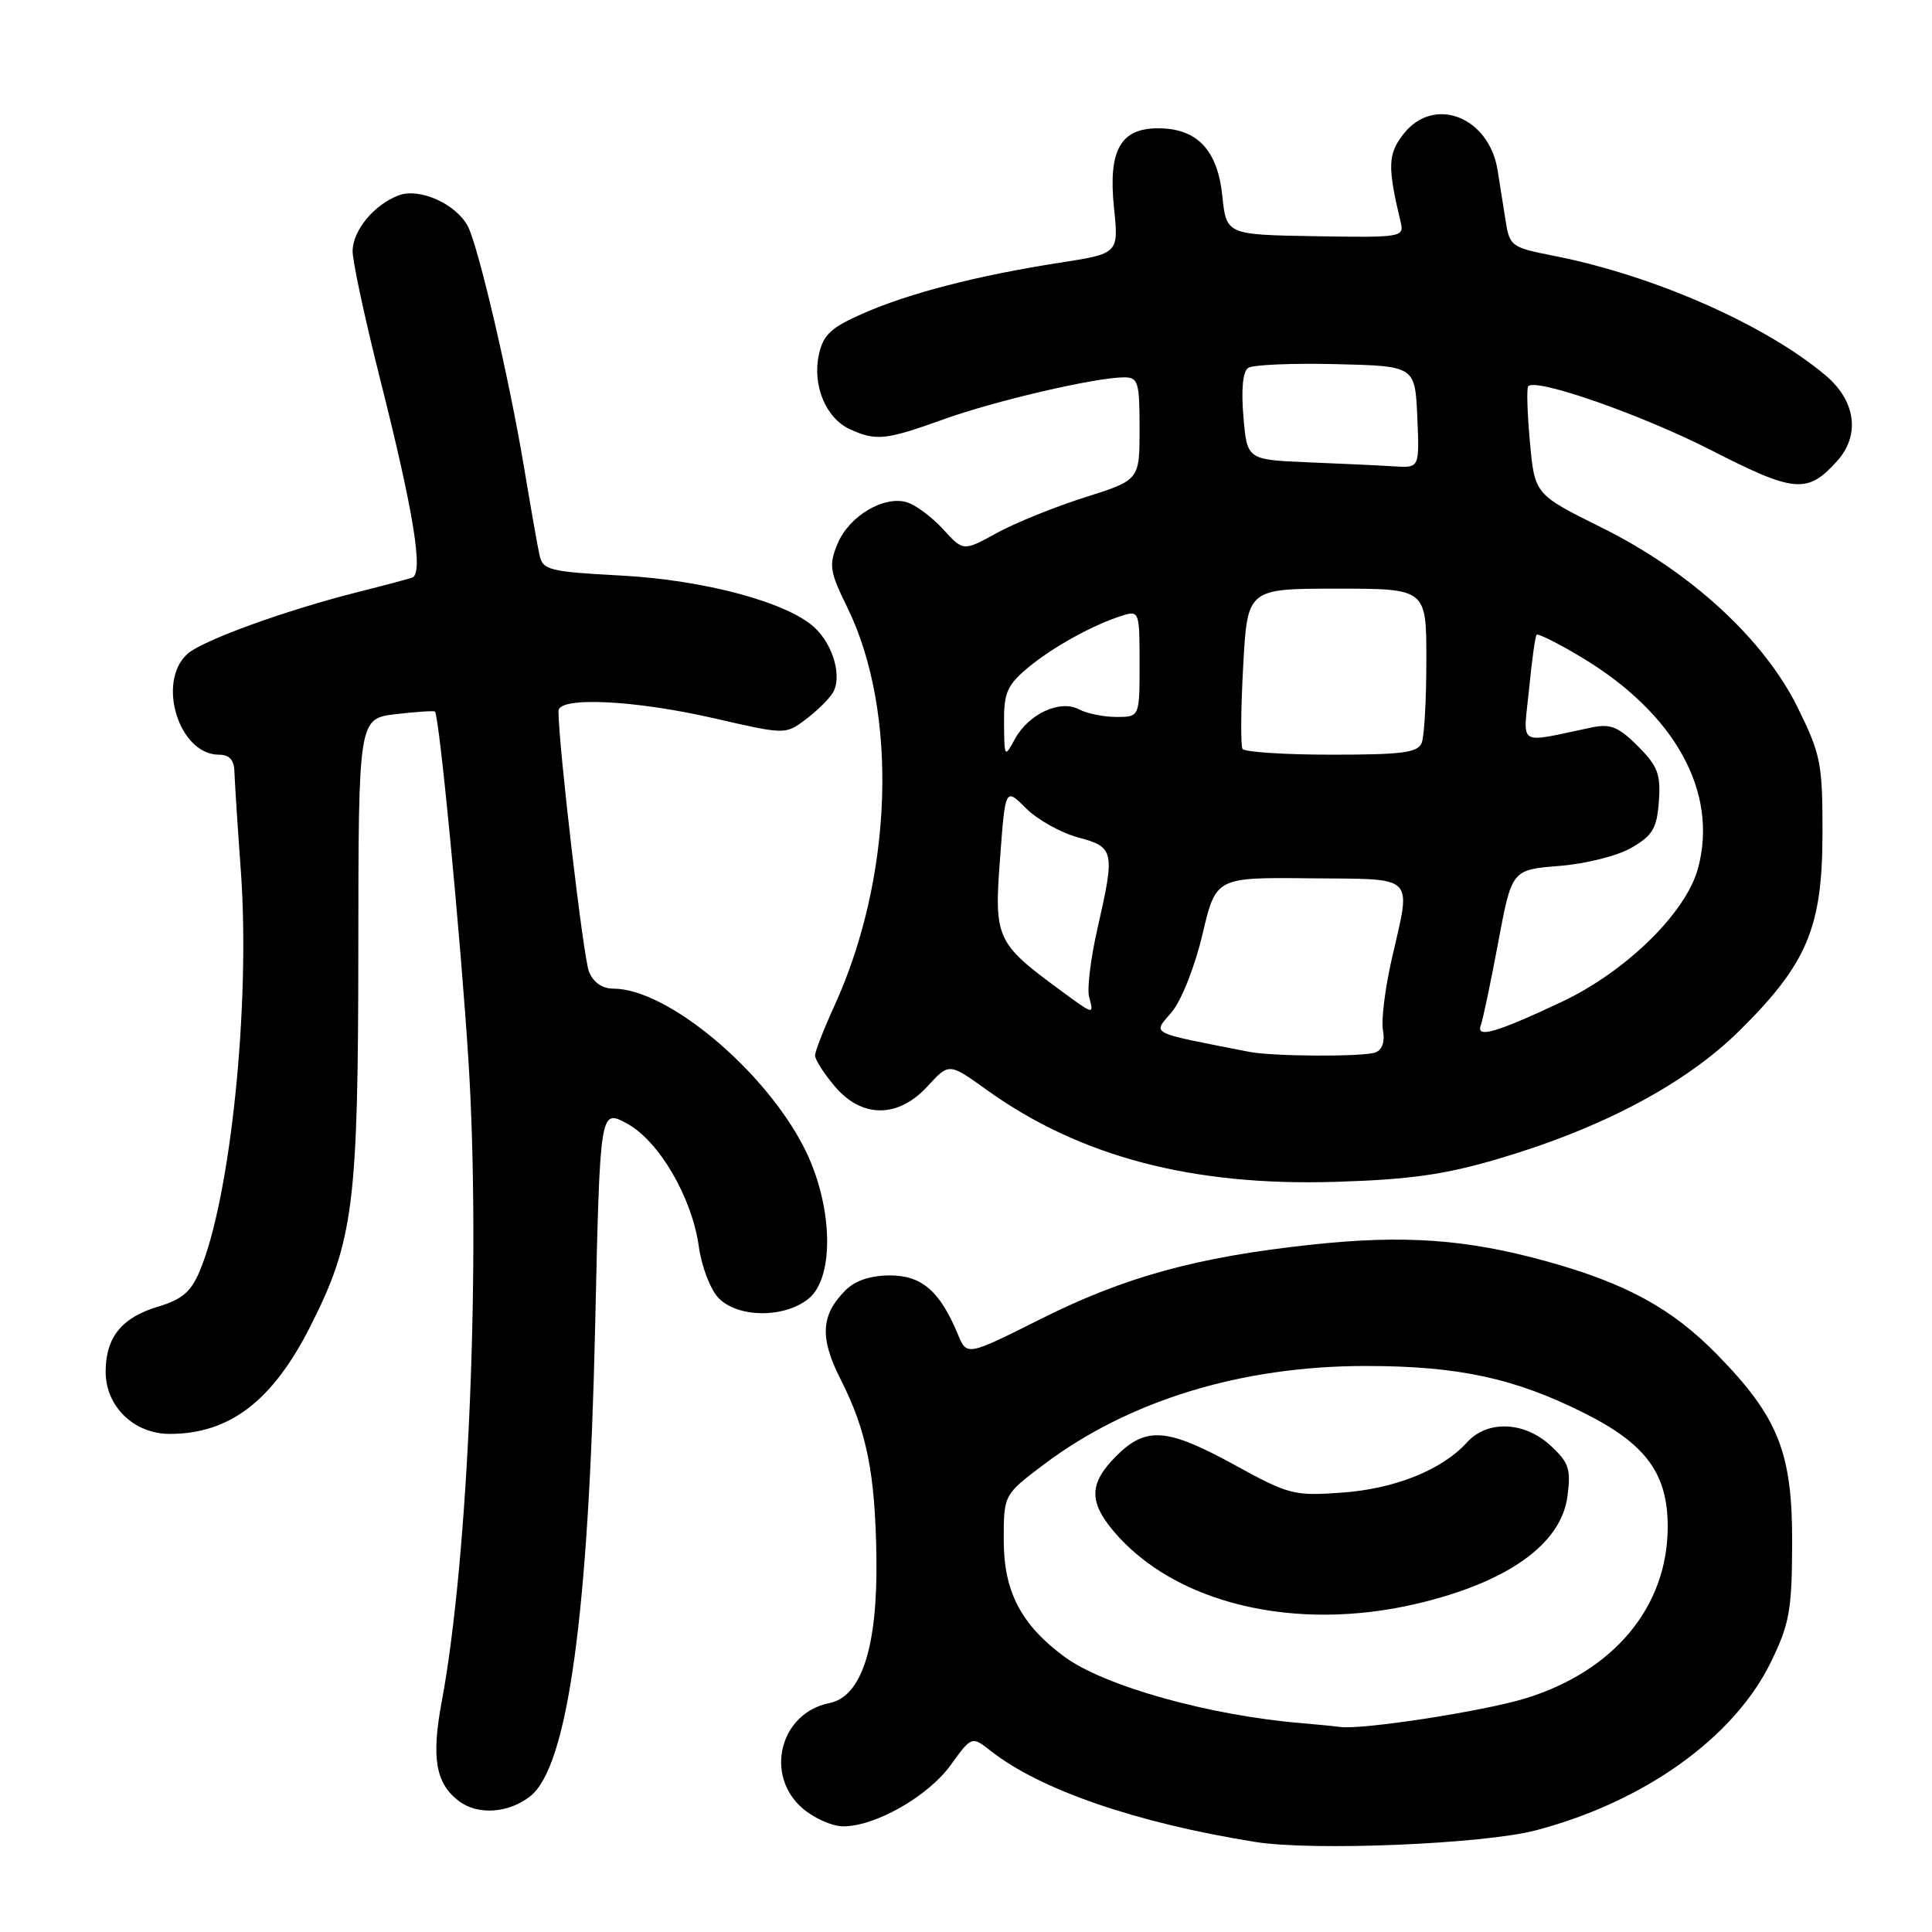 <?xml version="1.0" encoding="UTF-8" standalone="no"?>
<!DOCTYPE svg PUBLIC "-//W3C//DTD SVG 1.1//EN" "http://www.w3.org/Graphics/SVG/1.1/DTD/svg11.dtd" >
<svg xmlns="http://www.w3.org/2000/svg" xmlns:xlink="http://www.w3.org/1999/xlink" version="1.1" viewBox="0 0 256 256">
 <g >
 <path fill="currentColor"
d=" M 203.50 242.53 C 217.90 238.75 229.80 230.22 234.67 220.20 C 237.12 215.16 237.44 213.35 237.47 204.50 C 237.51 192.49 235.65 187.80 227.57 179.53 C 221.59 173.40 215.51 170.07 205.00 167.15 C 194.33 164.19 186.04 163.60 173.73 164.93 C 158.59 166.56 148.99 169.20 137.81 174.82 C 128.11 179.68 128.11 179.68 126.92 176.80 C 124.55 171.09 122.14 169.00 117.93 169.00 C 115.35 169.00 113.32 169.68 112.03 170.97 C 108.75 174.25 108.59 177.27 111.40 182.80 C 114.85 189.62 115.97 195.20 116.13 206.36 C 116.30 218.23 114.17 224.82 109.89 225.67 C 103.34 226.98 101.25 235.24 106.36 239.63 C 107.87 240.93 110.29 242.00 111.74 242.00 C 116.00 242.00 122.97 238.03 125.97 233.88 C 128.76 230.03 128.76 230.03 131.29 232.01 C 137.85 237.17 150.56 241.54 166.34 244.07 C 173.97 245.29 196.56 244.35 203.50 242.53 Z  M 70.26 238.01 C 75.23 234.10 78.01 213.97 78.86 175.74 C 79.50 146.98 79.50 146.98 83.00 148.83 C 87.28 151.10 91.69 158.63 92.60 165.19 C 92.95 167.77 94.11 170.81 95.16 171.94 C 97.67 174.63 103.91 174.71 107.14 172.08 C 110.65 169.24 110.36 159.57 106.55 152.08 C 101.30 141.76 88.40 131.00 81.28 131.00 C 79.81 131.00 78.62 130.18 78.04 128.75 C 77.30 126.93 74.00 98.70 74.00 94.21 C 74.00 92.28 84.03 92.75 94.59 95.17 C 104.03 97.34 104.06 97.34 106.70 95.37 C 108.16 94.29 109.78 92.70 110.32 91.85 C 111.63 89.78 110.45 85.50 107.93 83.15 C 104.34 79.81 93.30 76.84 82.23 76.26 C 72.83 75.76 71.93 75.53 71.50 73.61 C 71.24 72.45 70.32 67.22 69.45 62.00 C 67.49 50.23 63.37 32.56 61.98 29.96 C 60.39 26.99 55.55 24.84 52.81 25.89 C 49.59 27.12 46.81 30.45 46.72 33.19 C 46.68 34.46 48.30 42.02 50.31 50.00 C 54.83 67.90 56.15 76.03 54.61 76.54 C 54.00 76.75 50.80 77.60 47.50 78.43 C 37.85 80.86 26.81 84.86 24.83 86.65 C 20.72 90.38 23.72 100.00 29.00 100.00 C 30.39 100.00 31.02 100.69 31.06 102.25 C 31.10 103.49 31.48 109.45 31.92 115.50 C 33.18 133.10 30.56 158.62 26.49 168.36 C 25.32 171.17 24.15 172.17 20.94 173.14 C 16.12 174.58 14.00 177.21 14.00 181.77 C 14.00 186.36 17.75 190.00 22.49 190.00 C 30.42 190.00 36.11 185.65 41.12 175.75 C 46.85 164.43 47.46 159.61 47.48 125.86 C 47.50 95.22 47.50 95.22 52.44 94.63 C 55.16 94.31 57.49 94.16 57.63 94.29 C 58.22 94.89 61.03 124.13 62.07 140.50 C 63.74 166.87 62.09 206.44 58.53 225.48 C 57.14 232.91 57.72 236.30 60.79 238.64 C 63.30 240.55 67.38 240.28 70.26 238.01 Z  M 198.50 153.56 C 212.31 149.49 223.37 143.61 230.51 136.55 C 239.46 127.69 241.47 122.90 241.49 110.48 C 241.50 101.16 241.27 99.99 238.22 93.79 C 233.73 84.68 224.02 75.76 212.21 69.90 C 203.35 65.50 203.35 65.50 202.72 58.54 C 202.37 54.72 202.27 51.40 202.50 51.17 C 203.59 50.07 217.59 54.98 226.77 59.67 C 237.79 65.31 239.49 65.46 243.42 61.10 C 246.51 57.67 245.91 53.13 241.92 49.76 C 233.96 43.03 219.14 36.51 205.96 33.91 C 200.21 32.78 200.03 32.65 199.48 29.12 C 199.17 27.13 198.70 24.17 198.44 22.55 C 197.31 15.47 190.01 12.63 186.00 17.72 C 183.88 20.42 183.83 22.04 185.61 29.50 C 186.07 31.42 185.63 31.49 174.30 31.30 C 162.50 31.10 162.50 31.10 161.96 25.93 C 161.33 19.85 158.61 17.00 153.45 17.00 C 148.45 17.00 146.83 19.92 147.61 27.53 C 148.24 33.60 148.24 33.60 140.37 34.82 C 129.57 36.50 120.47 38.84 114.35 41.54 C 110.11 43.40 109.08 44.36 108.51 46.97 C 107.61 51.04 109.43 55.42 112.61 56.87 C 116.09 58.46 117.37 58.32 125.01 55.57 C 131.82 53.11 145.19 50.00 148.96 50.00 C 150.81 50.00 151.00 50.62 151.00 56.80 C 151.00 63.61 151.00 63.61 143.75 65.90 C 139.76 67.17 134.51 69.29 132.07 70.63 C 127.65 73.06 127.65 73.06 124.99 70.15 C 123.53 68.55 121.38 66.94 120.22 66.57 C 117.17 65.60 112.50 68.37 110.98 72.05 C 109.81 74.88 109.93 75.71 112.26 80.46 C 119.06 94.32 118.35 116.25 110.55 133.30 C 109.15 136.37 108.00 139.32 108.00 139.86 C 108.00 140.40 109.17 142.23 110.59 143.92 C 114.19 148.20 119.02 148.20 122.93 143.91 C 125.75 140.83 125.75 140.83 130.74 144.41 C 143.06 153.26 157.96 157.19 177.00 156.60 C 186.79 156.30 191.45 155.64 198.50 153.56 Z  M 172.50 228.33 C 160.29 227.33 146.29 223.41 141.03 219.52 C 135.30 215.29 133.00 210.88 133.00 204.09 C 133.00 198.06 133.00 198.06 138.29 194.07 C 149.54 185.58 164.48 181.00 180.95 181.00 C 193.23 181.00 200.71 182.61 209.96 187.26 C 218.14 191.36 221.01 195.30 220.98 202.40 C 220.93 212.92 213.87 221.41 202.18 225.03 C 196.56 226.76 180.27 229.27 177.50 228.82 C 176.95 228.74 174.70 228.52 172.50 228.33 Z  M 187.78 212.49 C 199.76 209.66 206.84 204.62 207.69 198.31 C 208.18 194.66 207.90 193.81 205.48 191.57 C 202.00 188.34 197.09 188.14 194.40 191.11 C 191.10 194.76 184.84 197.28 177.82 197.78 C 171.46 198.24 170.78 198.06 163.62 194.13 C 154.64 189.20 151.86 188.99 147.92 192.92 C 144.33 196.51 144.24 198.94 147.54 202.87 C 155.64 212.49 171.60 216.31 187.78 212.49 Z  M 165.50 139.37 C 151.97 136.71 152.74 137.10 155.25 134.12 C 156.55 132.57 158.32 128.11 159.33 123.82 C 161.11 116.25 161.11 116.25 173.55 116.38 C 187.84 116.52 187.00 115.69 184.40 127.14 C 183.52 131.01 183.00 135.24 183.25 136.54 C 183.53 138.00 183.16 139.11 182.27 139.45 C 180.69 140.05 168.68 140.00 165.50 139.37 Z  M 196.21 135.87 C 196.49 135.11 197.53 130.17 198.52 124.87 C 200.32 115.25 200.32 115.25 206.61 114.74 C 210.16 114.46 214.35 113.40 216.20 112.32 C 218.99 110.70 219.55 109.75 219.81 106.18 C 220.07 102.58 219.66 101.51 217.02 98.86 C 214.48 96.32 213.39 95.88 210.96 96.38 C 200.86 98.49 201.84 99.08 202.60 91.38 C 202.97 87.60 203.42 84.32 203.61 84.11 C 203.79 83.90 206.48 85.25 209.58 87.11 C 221.96 94.55 227.69 104.92 225.01 115.01 C 223.44 120.92 215.48 128.73 206.90 132.77 C 198.27 136.83 195.55 137.62 196.21 135.87 Z  M 140.40 131.14 C 132.02 124.98 131.71 124.31 132.51 113.76 C 133.21 104.36 133.21 104.36 135.95 107.10 C 137.45 108.61 140.56 110.34 142.84 110.96 C 147.67 112.26 147.77 112.72 145.40 123.13 C 144.52 126.99 144.03 131.02 144.31 132.07 C 144.95 134.52 145.03 134.54 140.40 131.14 Z  M 133.04 95.84 C 133.01 91.82 133.43 90.82 136.13 88.54 C 139.40 85.79 144.89 82.75 148.75 81.56 C 150.94 80.88 151.00 81.06 151.00 87.93 C 151.00 95.00 151.00 95.00 147.93 95.00 C 146.25 95.00 144.02 94.55 142.99 94.00 C 140.48 92.65 136.29 94.59 134.47 97.94 C 133.11 100.44 133.08 100.39 133.04 95.84 Z  M 164.64 99.23 C 164.38 98.80 164.42 93.85 164.73 88.23 C 165.29 78.00 165.29 78.00 177.15 78.00 C 189.00 78.00 189.00 78.00 189.00 87.42 C 189.00 92.60 188.73 97.55 188.39 98.42 C 187.89 99.73 185.86 100.00 176.45 100.00 C 170.22 100.00 164.90 99.65 164.64 99.23 Z  M 173.37 61.26 C 165.24 60.92 165.24 60.92 164.76 55.21 C 164.45 51.61 164.68 49.22 165.39 48.75 C 166.00 48.33 171.22 48.11 177.00 48.25 C 187.50 48.50 187.50 48.50 187.80 55.25 C 188.09 62.00 188.09 62.00 184.80 61.80 C 182.98 61.68 177.84 61.44 173.37 61.26 Z "/>
</g>
</svg>